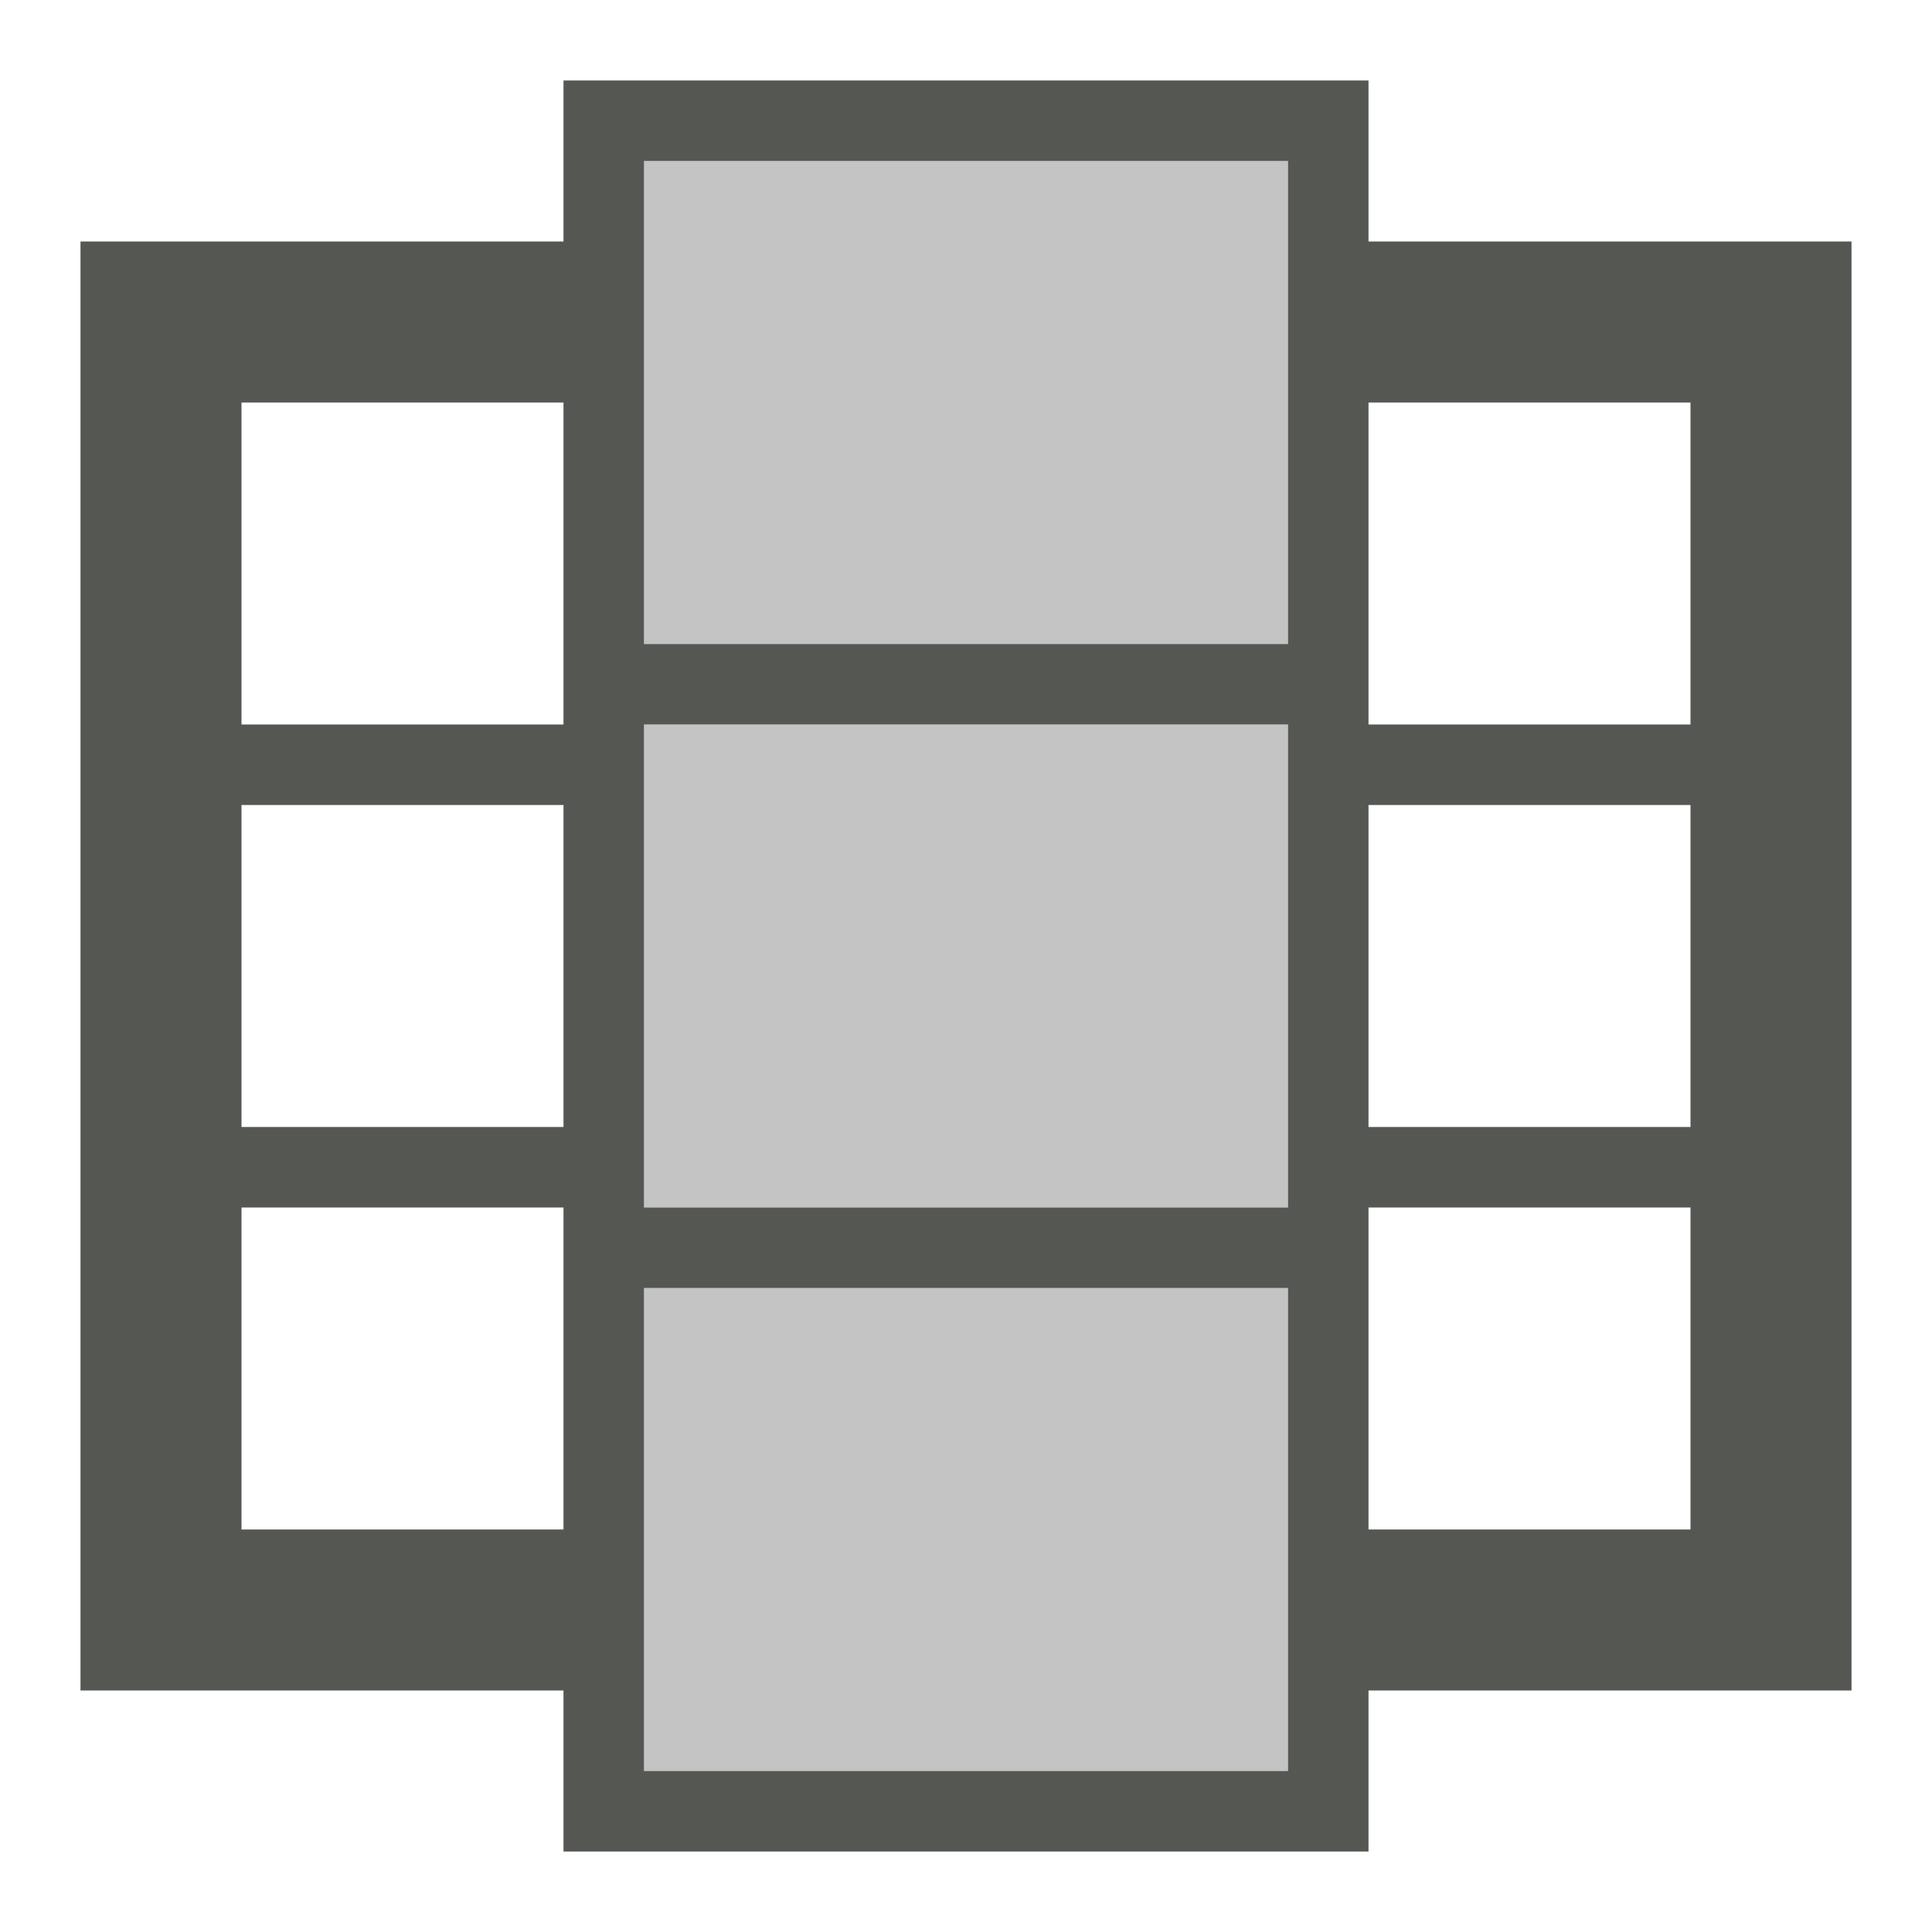 <svg viewBox="0 0 24 24" xmlns="http://www.w3.org/2000/svg"><g fill="#555753"><path d="m1 3v18h6v2h10v-2h6v-18h-6v-2h-10v2zm2 2h4v4h-4zm5-3h8v6h-8zm9 3h4v4h-4zm-14 5h4v4h-4zm5-1h8v6h-8zm9 1h4v4h-4zm-14 5h4v4h-4zm5 1h8v6h-8zm9-1h4v4h-4z"/><path d="m8 2v6h8v-6zm0 7v6h8v-6zm0 7v6h8v-6z" opacity=".35"/></g></svg>